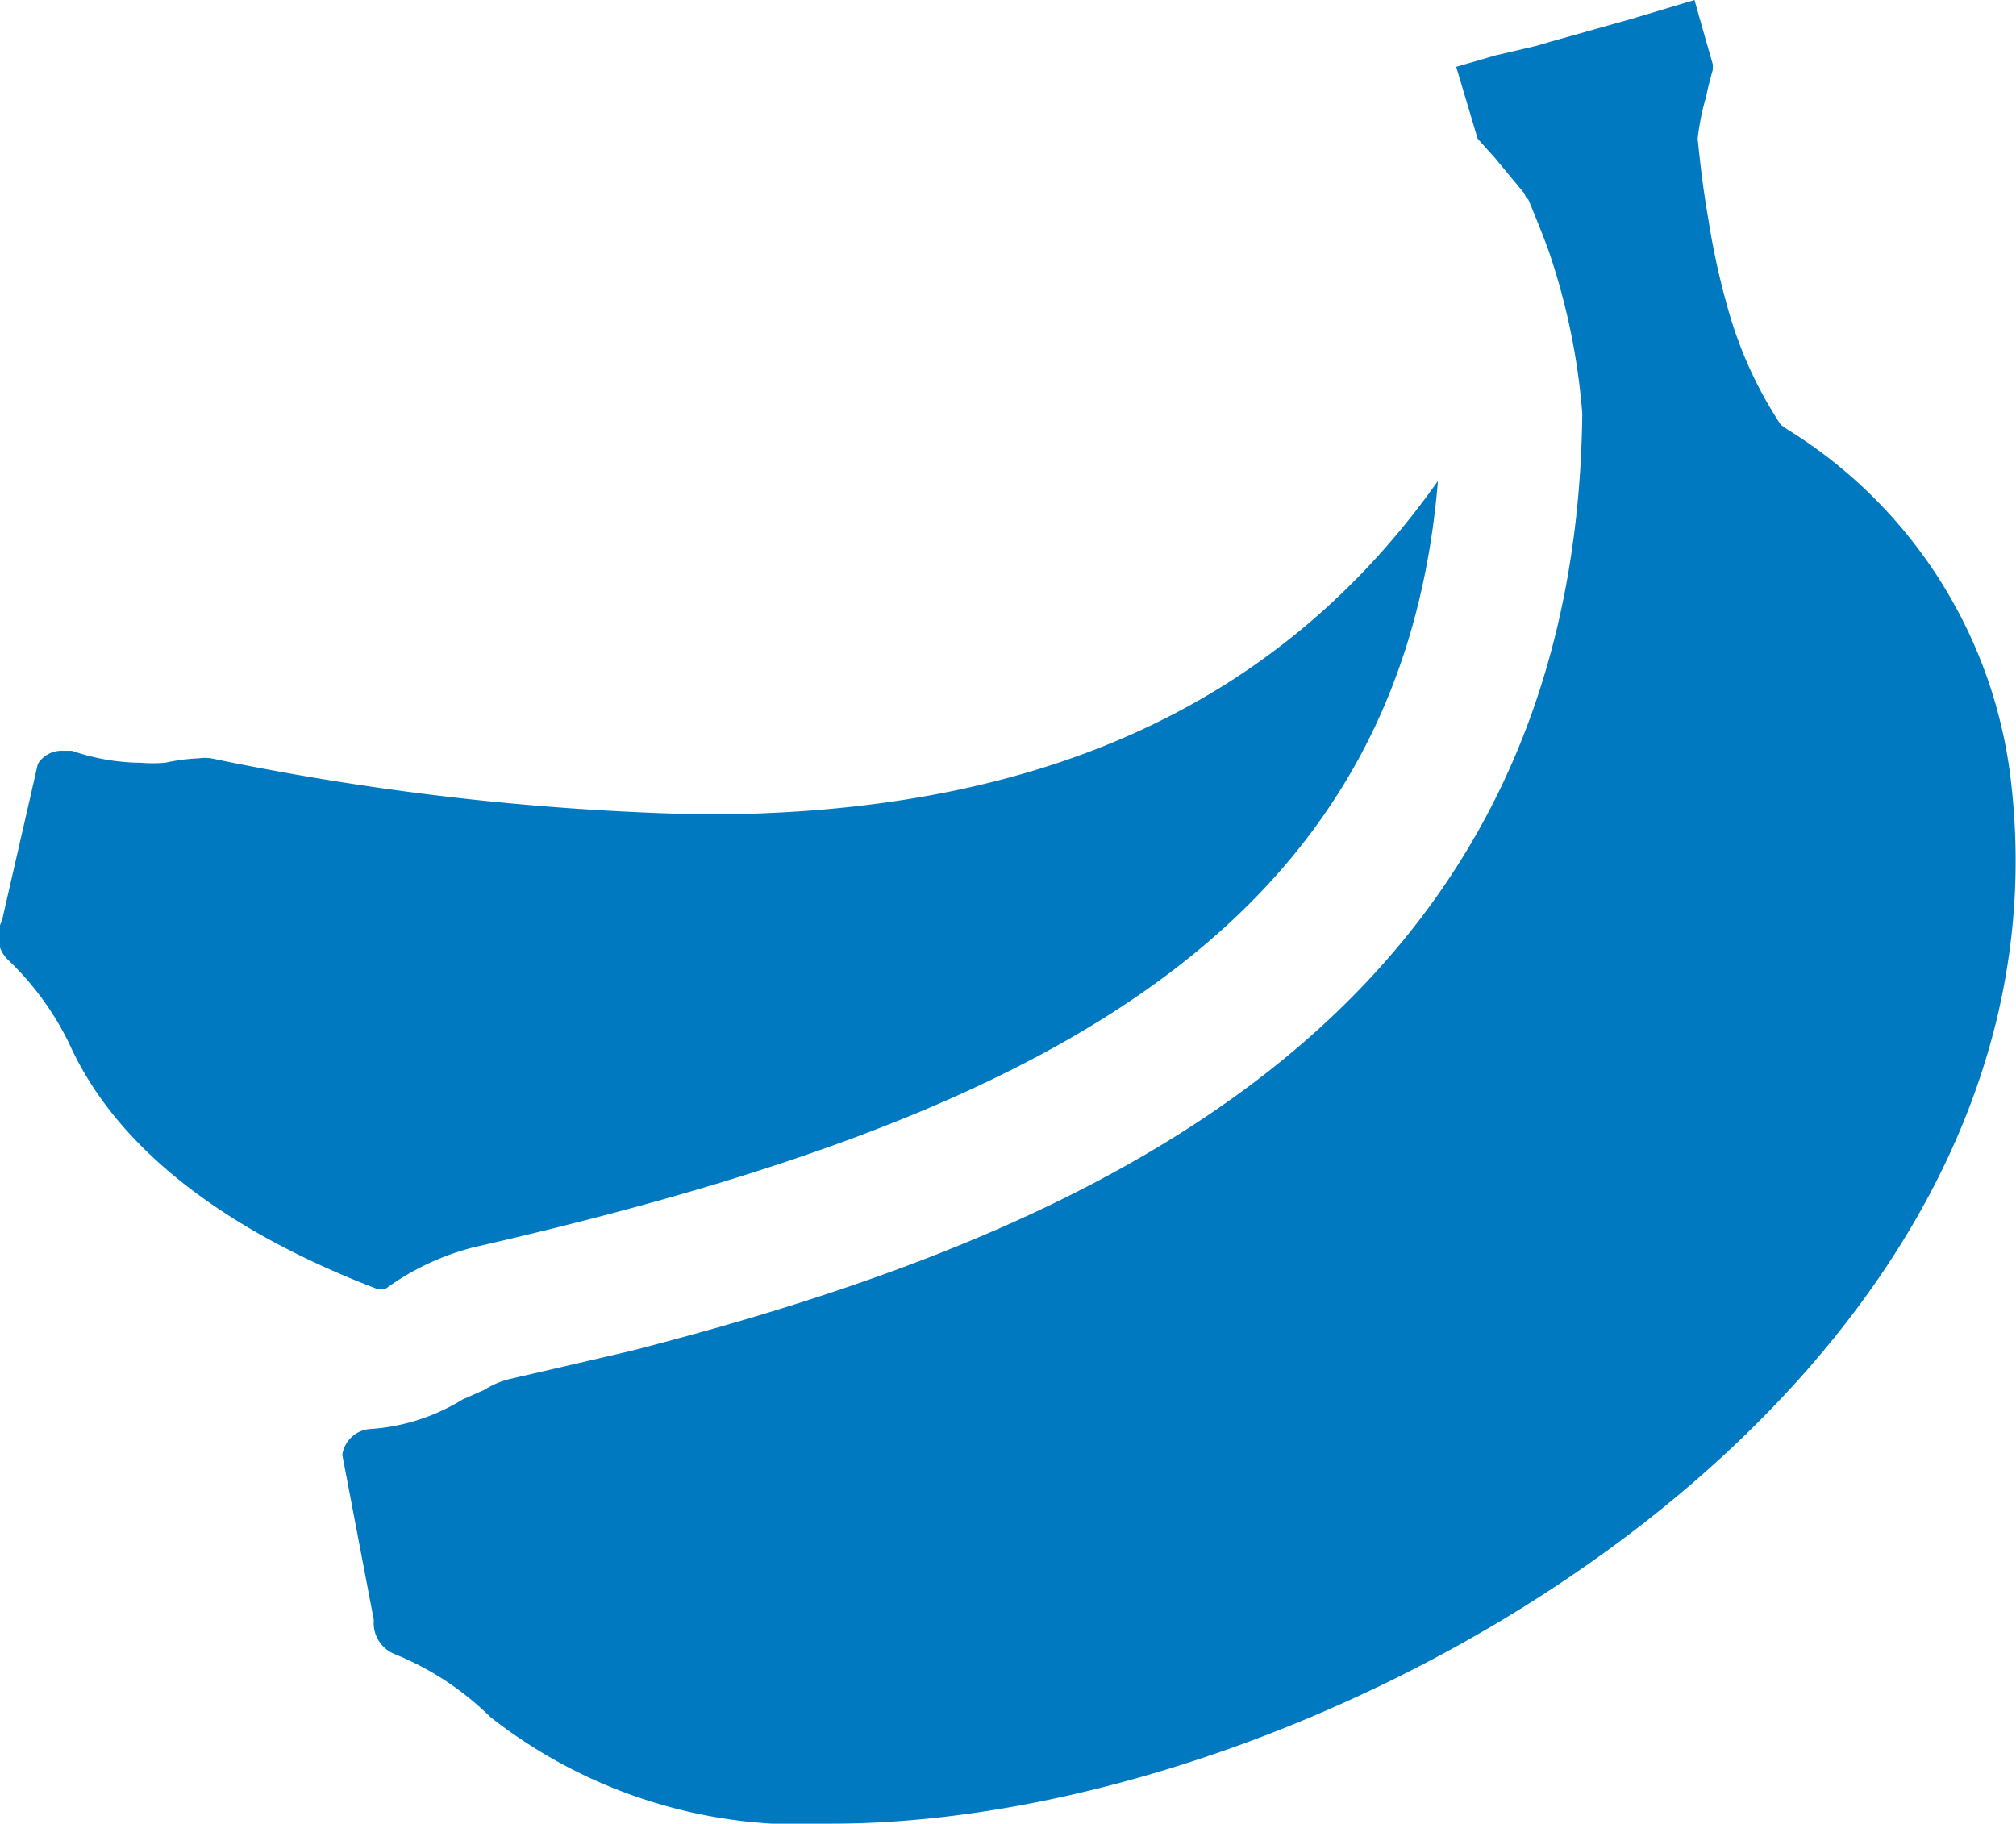 
<svg xmlns="http://www.w3.org/2000/svg" xmlns:xlink="http://www.w3.org/1999/xlink" width="31.98" height="28.93" viewBox="0 0 31.98 28.93"><defs><clipPath id="a" transform="translate(-2.28 -3.8)"><rect width="36.53" height="36.53" fill="none"/></clipPath></defs><g clip-path="url(#a)"><path d="M3.38,20.36c.77,1.71,2.56,3,4.89,3.89l.12,0,0,0a4.09,4.09,0,0,1,1.39-.66c8.74-2,14.71-4.89,15.31-12.16-2.91,4.12-7.24,5.29-11.64,5.29a42.72,42.72,0,0,1-7.82-.89.68.68,0,0,0-.2,0,3.07,3.07,0,0,0-.53.07,2.38,2.38,0,0,1-.39,0,3.43,3.43,0,0,1-1.09-.19l-.15,0a.44.44,0,0,0-.39.21l-.57,2.49a.52.52,0,0,0,.08.6A4.62,4.62,0,0,1,3.38,20.36Z" transform="translate(-2.28 -3.8)" fill="#0079c0"/><path d="M29.21,6a3.87,3.87,0,0,1,.13-.65c.05-.24.11-.44.11-.44l0-.09-.16-.56-.13-.46-1,.3-1.28.36-.24.07L26,4.68l-.62.18L25.72,6l.27.3.48.58c0,.05.06.08.06.1.12.29.23.56.32.81a10.54,10.54,0,0,1,.53,2.57c-.11,9.75-8.06,13.06-15.09,14.87L11,25.53l-.65.15a1.36,1.36,0,0,0-.39.17L9.62,26a3.19,3.19,0,0,1-1.47.47.48.48,0,0,0-.44.41l.5,2.62a.53.53,0,0,0,.33.54,4.62,4.62,0,0,1,1.52,1,8,8,0,0,0,5.41,1.69c8,0,19.9-7,18.7-16.62a7.58,7.58,0,0,0-3.54-5.5l-.1-.07a6.51,6.51,0,0,1-.85-1.88,11.77,11.77,0,0,1-.3-1.38C29.3,6.83,29.25,6.39,29.21,6Z" transform="translate(-2.28 -3.8)" fill="#0079c0"/></g></svg>